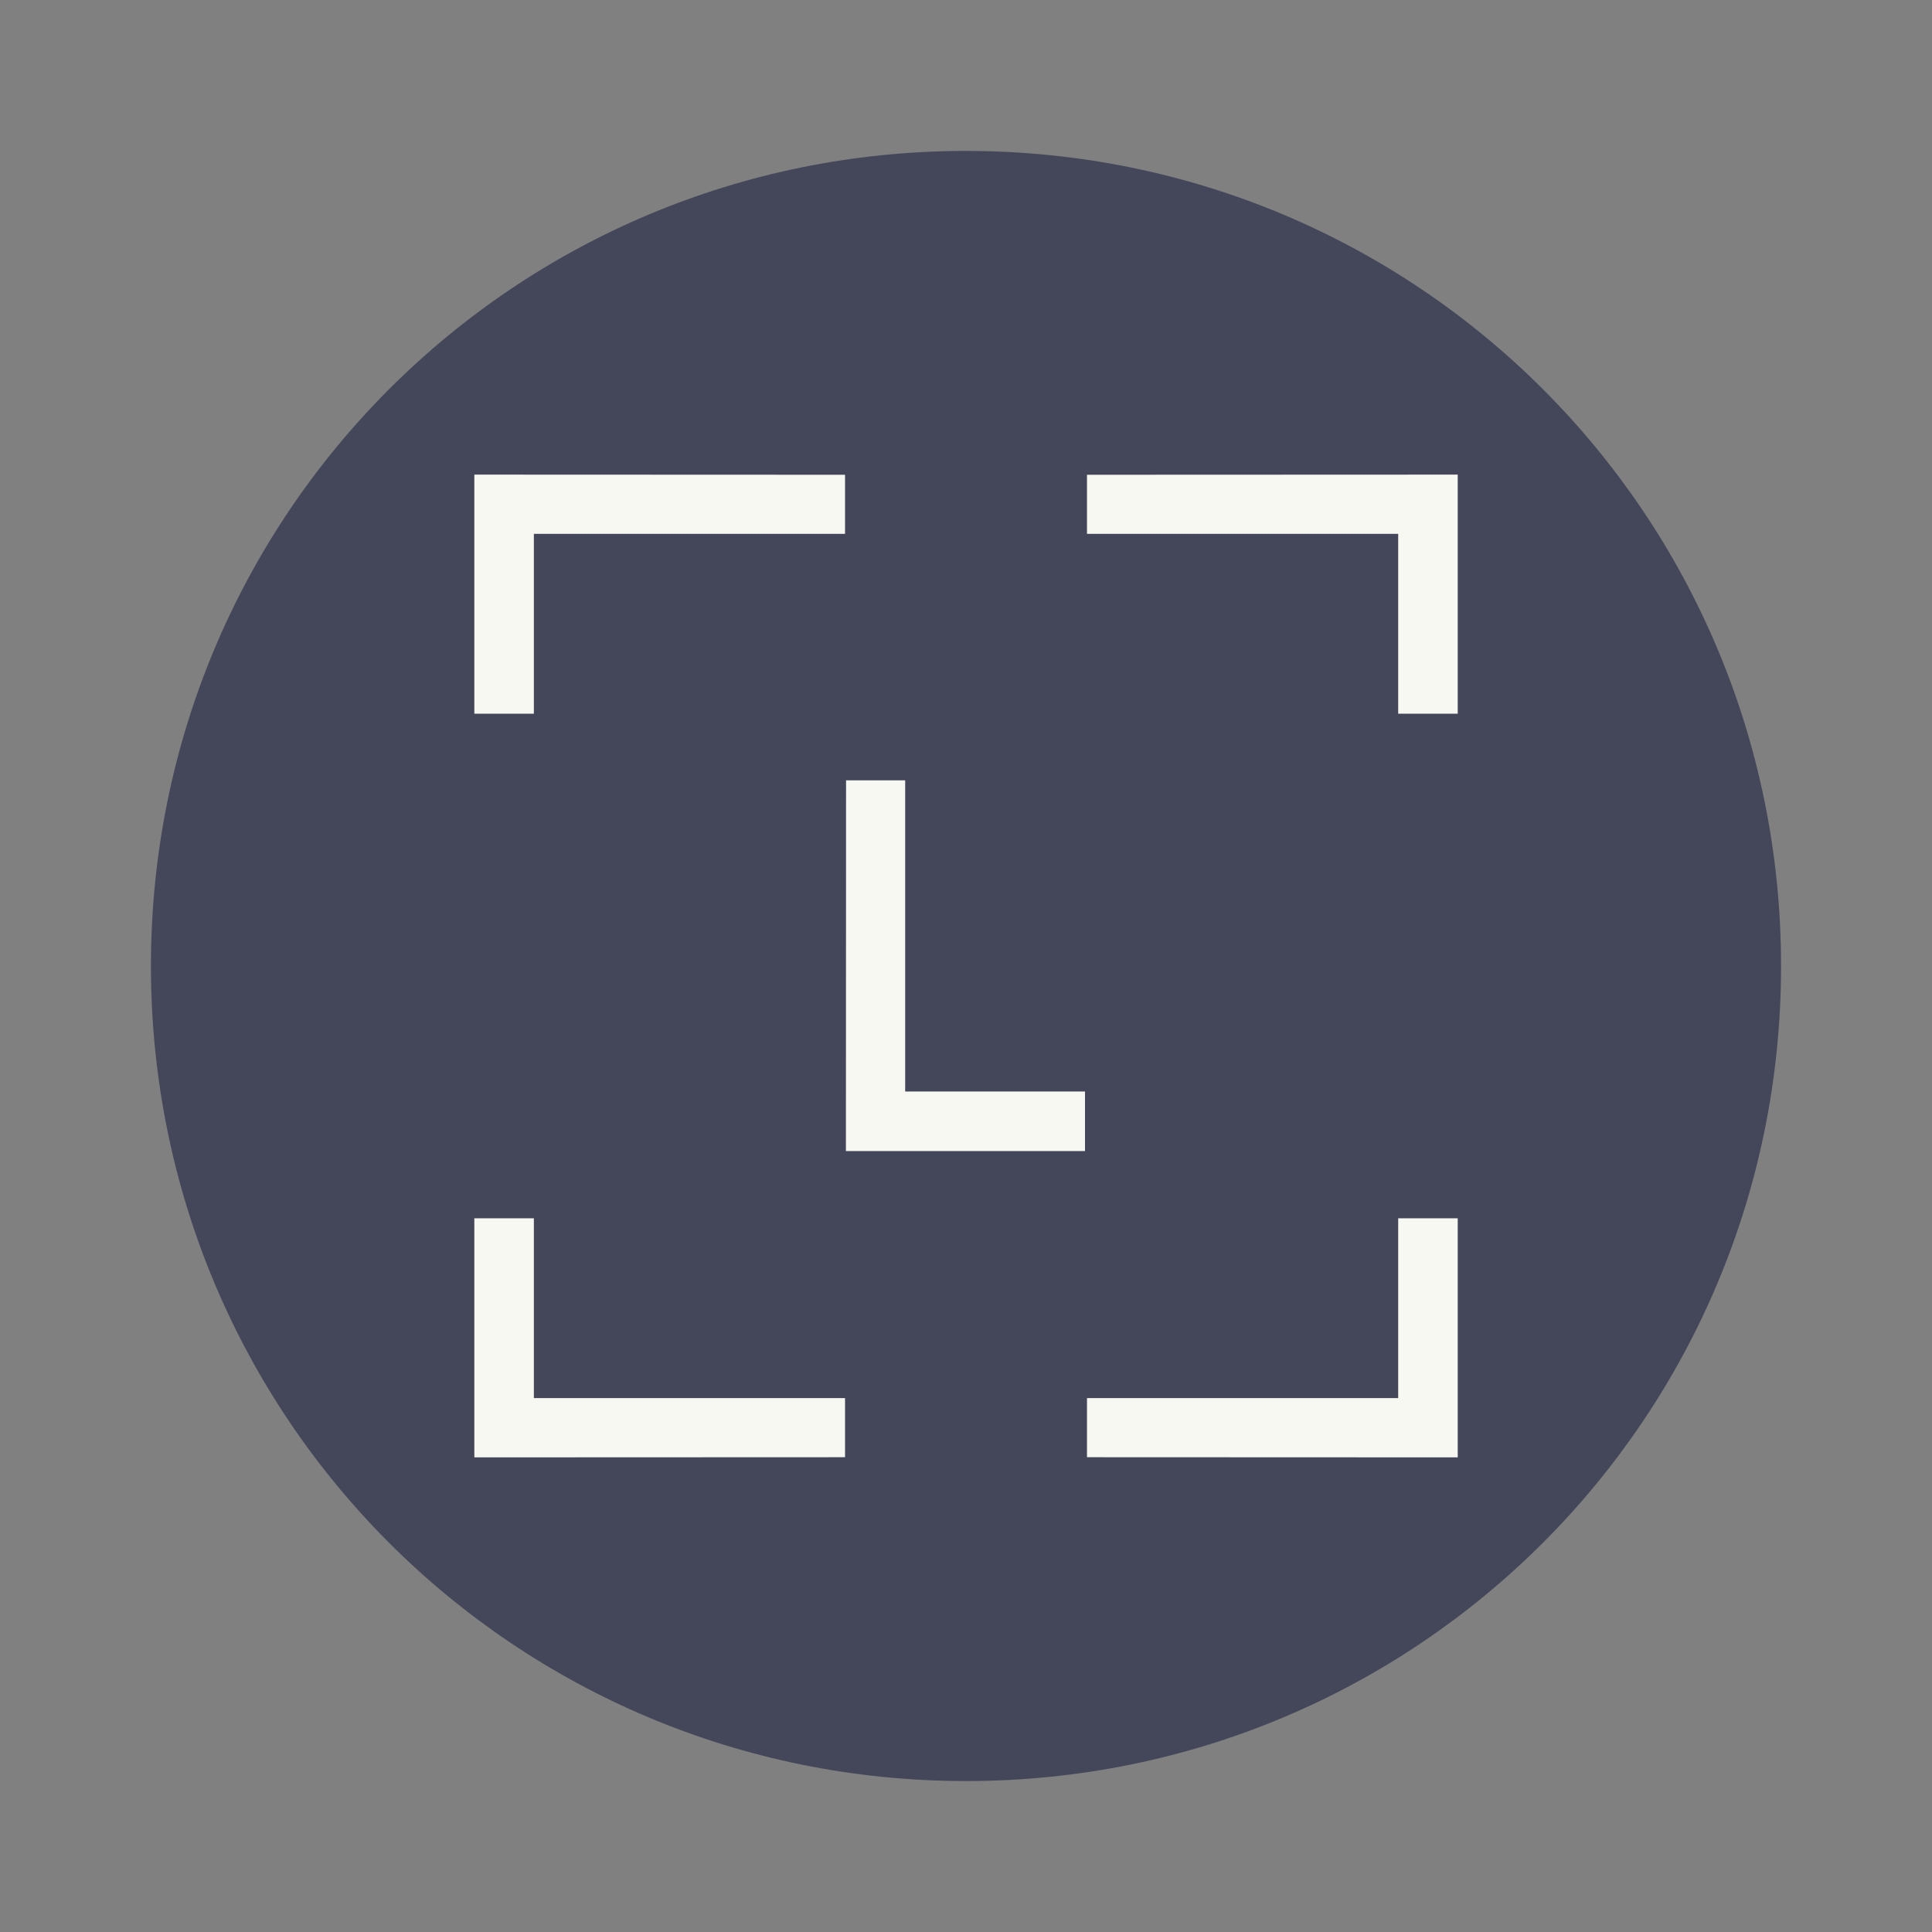 <?xml version="1.0" encoding="UTF-8" standalone="no"?>
<svg
   width="64"
   height="64"
   version="1.1"
   id="svg6"
   sodipodi:docname="ledger-live-desktop.svg"
   inkscape:version="1.2.2 (b0a8486541, 2022-12-01)"
   xmlns:inkscape="http://www.inkscape.org/namespaces/inkscape"
   xmlns:sodipodi="http://sodipodi.sourceforge.net/DTD/sodipodi-0.dtd"
   xmlns="http://www.w3.org/2000/svg"
   xmlns:svg="http://www.w3.org/2000/svg">
  <rect width="100%" height="100%" fill="#808080" stroke="none"/>
  <defs
     id="defs10" />
  <sodipodi:namedview
     id="namedview8"
     pagecolor="#505050"
     bordercolor="#eeeeee"
     borderopacity="1"
     inkscape:showpageshadow="0"
     inkscape:pageopacity="0"
     inkscape:pagecheckerboard="0"
     inkscape:deskcolor="#505050"
     showgrid="false"
     inkscape:zoom="15.921875"
     inkscape:cx="29.895976"
     inkscape:cy="32.031403"
     inkscape:window-width="2560"
     inkscape:window-height="1361"
     inkscape:window-x="0"
     inkscape:window-y="0"
     inkscape:window-maximized="1"
     inkscape:current-layer="svg6" />
  <path
     fill="#282a36"
     d="M32 5C17.042 5 5 17.042 5 32s12.042 27 27 27 27-12.042 27-27S46.958 5 32 5z"
     id="path2"
     style="fill:#44475a" />
  <path
     fill="#f8f8f2"
     d="M28.027 25.85h1.958v10.308h5.957v1.972h-7.92zm-.034-10.123v1.958H17.685v5.957h-1.972v-7.92zm8.015 0v1.958h10.309v5.957h1.972v-7.92zm-8.015 32.545v-1.958H17.685v-5.957h-1.972v7.92zm8.015 0v-1.958h10.309v-5.957h1.972v7.92z"
     id="path4" />
</svg>
